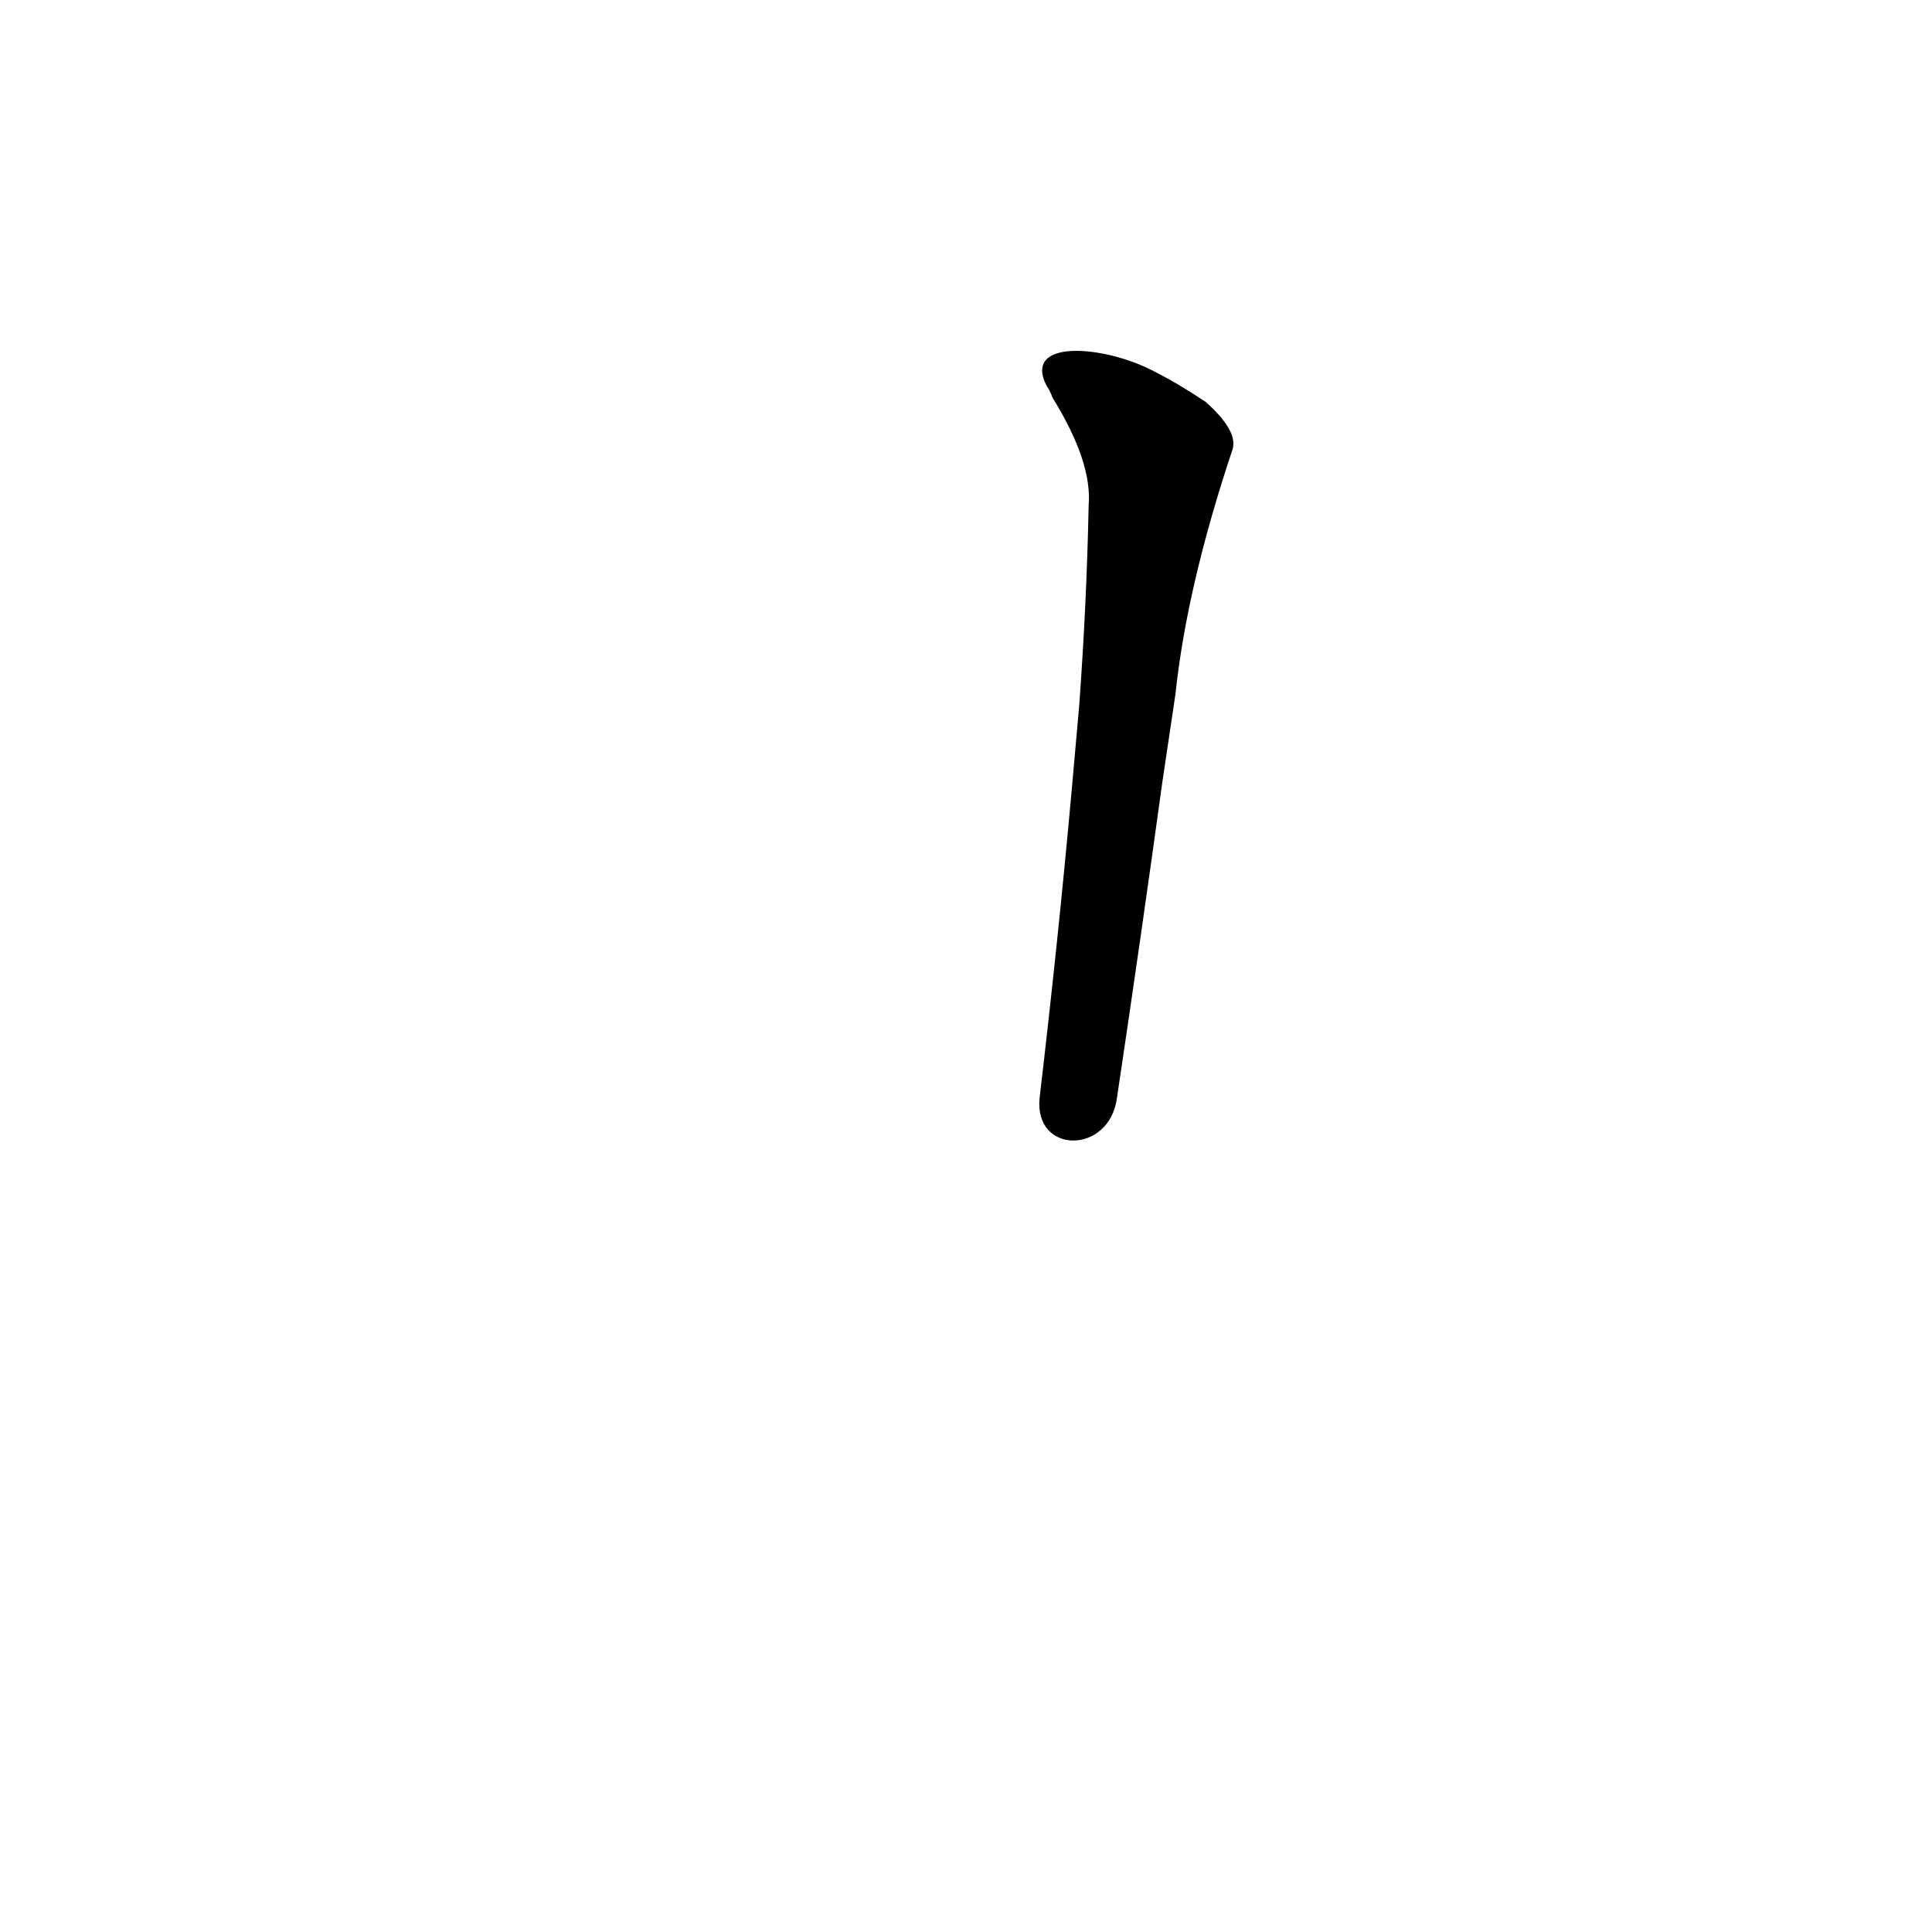 <?xml version='1.0' encoding='utf-8'?>
<svg xmlns="http://www.w3.org/2000/svg" version="1.1" viewBox="0 0 1024 1024"><g transform="scale(1, -1) translate(0, -900)"><path d="M 592 318 Q 605 405 616 485 L 623 532 Q 629 589 653 661 Q 657 671 639 687 Q 624 697 612 703 C 586 717 541 721 555 695 Q 556 694 558 689 Q 579 655 577 632 Q 576 581 572 526 L 568 481 Q 561 403 551 318 C 548 288 588 288 592 318 Z" fill="black" /></g></svg>